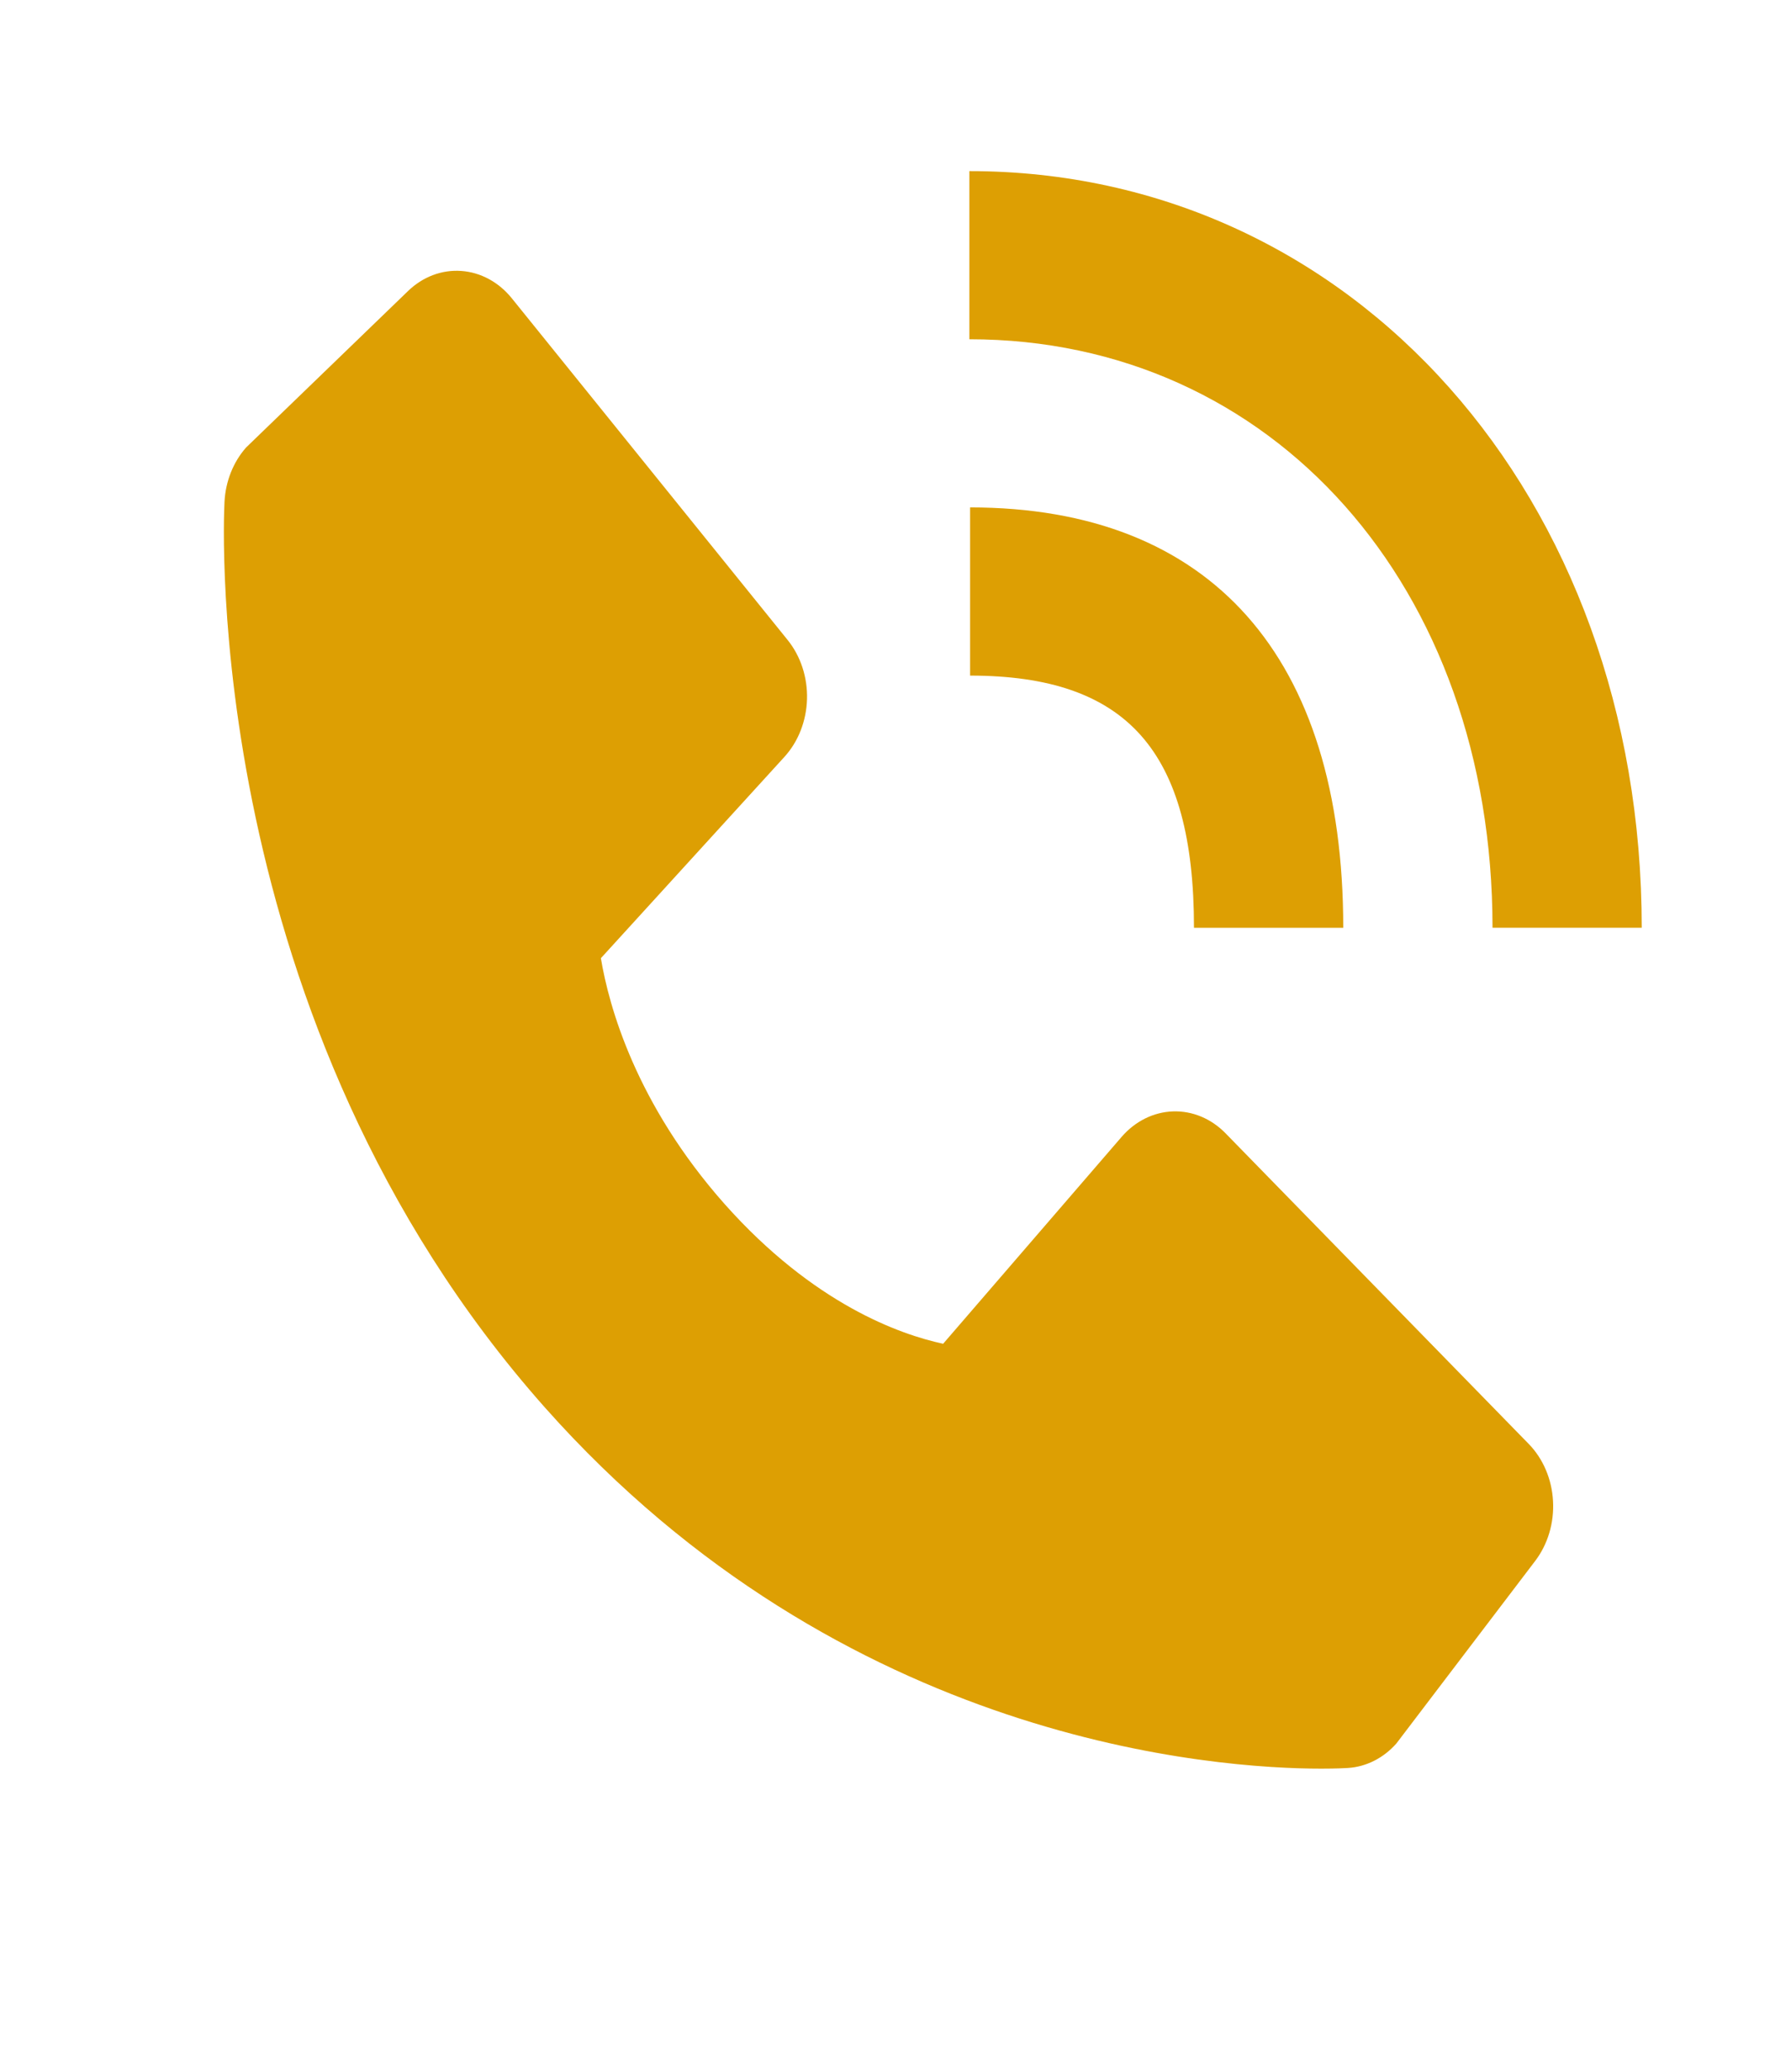 <svg width="32" height="37" viewBox="0 0 32 37" fill="none" xmlns="http://www.w3.org/2000/svg">
<path d="M26.667 16.569H29.333C29.333 8.866 24.169 3.056 17.32 3.056V6.059C22.736 6.059 26.667 10.479 26.667 16.569Z" fill="#DD9F03"/>
<path d="M17.333 12.066C20.137 12.066 21.333 13.413 21.333 16.57H24C24 11.728 21.633 9.062 17.333 9.062V12.066ZM21.896 20.239C21.64 19.977 21.303 19.837 20.957 19.849C20.611 19.861 20.283 20.024 20.041 20.303L16.851 23.999C16.083 23.834 14.539 23.292 12.949 21.506C11.36 19.715 10.879 17.971 10.736 17.113L14.015 13.518C14.263 13.246 14.408 12.876 14.419 12.486C14.43 12.097 14.305 11.717 14.072 11.429L9.145 5.328C8.912 5.039 8.588 4.863 8.241 4.839C7.895 4.814 7.554 4.943 7.291 5.197L4.397 7.992C4.167 8.252 4.029 8.599 4.011 8.966C3.991 9.342 3.609 18.234 9.732 25.133C15.073 31.147 21.764 31.587 23.607 31.587C23.876 31.587 24.041 31.578 24.085 31.575C24.411 31.554 24.719 31.398 24.949 31.138L27.429 27.878C27.655 27.581 27.77 27.197 27.748 26.807C27.727 26.417 27.571 26.052 27.315 25.789L21.896 20.239Z" fill="#DD9F03"/>
</svg>
